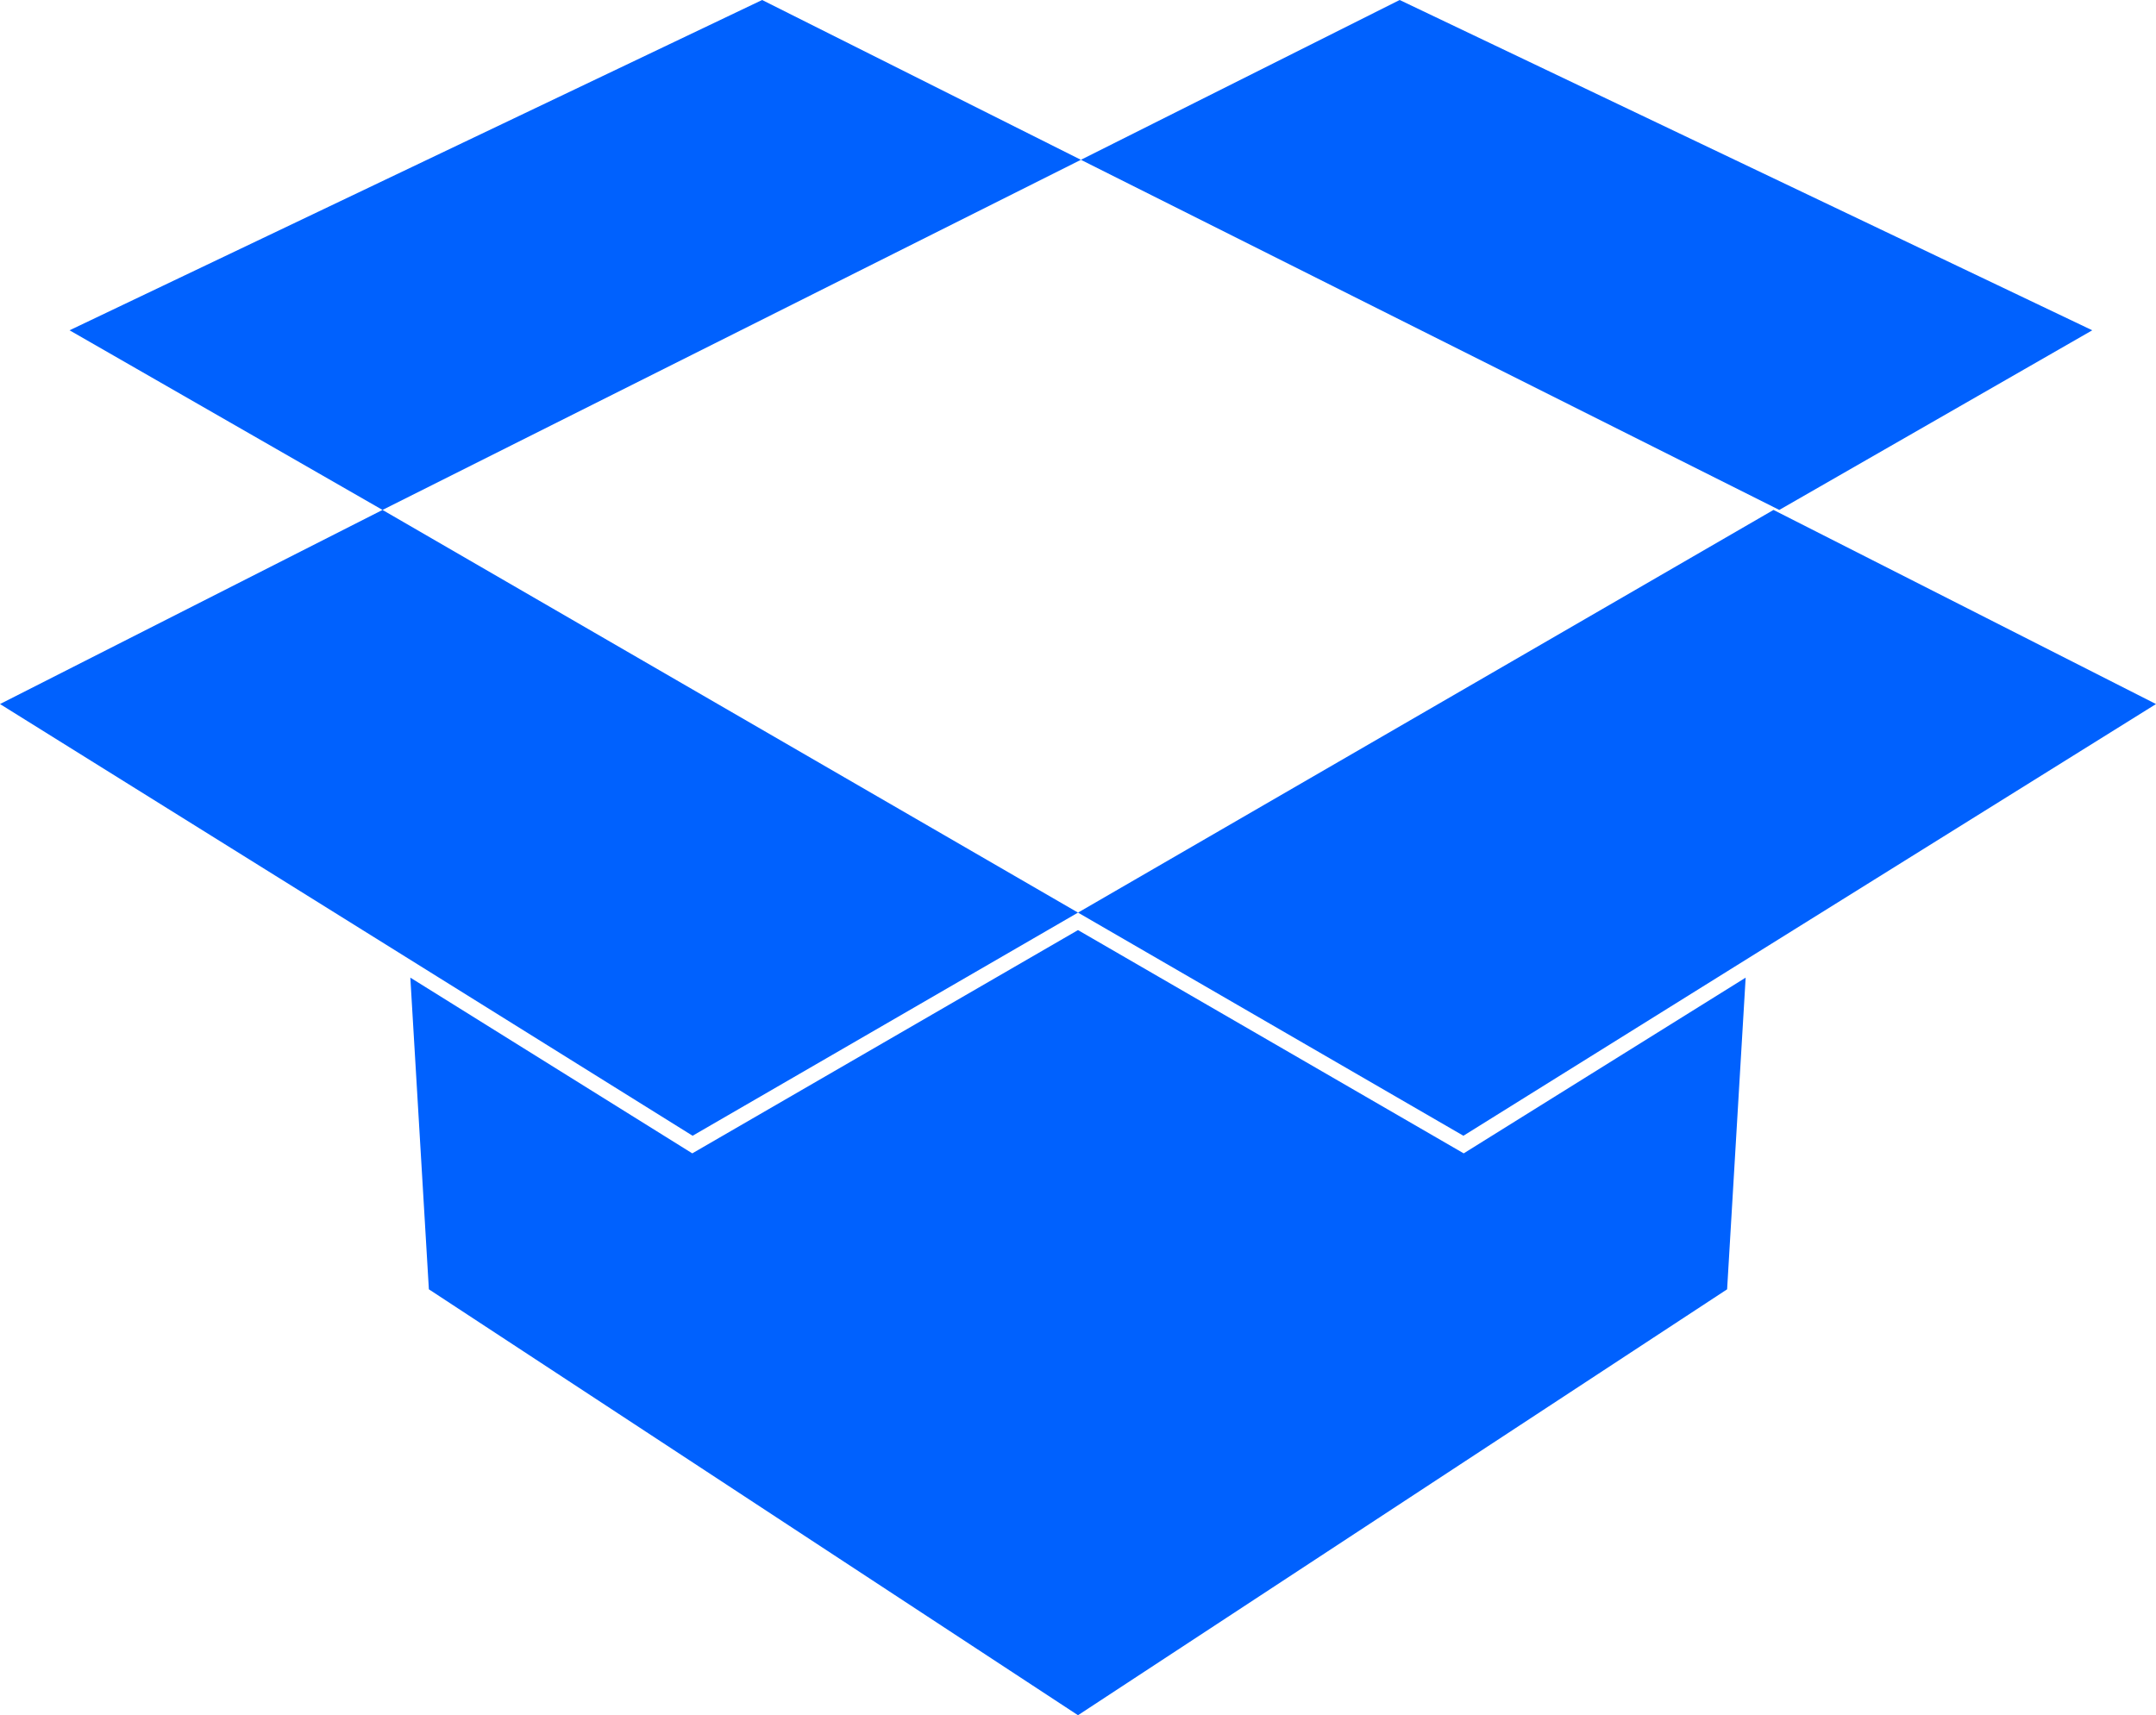 <?xml version="1.0" encoding="UTF-8"?>
<!DOCTYPE svg PUBLIC "-//W3C//DTD SVG 1.1//EN" "http://www.w3.org/Graphics/SVG/1.1/DTD/svg11.dtd">
<!-- Creator: CorelDRAW -->
<svg xmlns="http://www.w3.org/2000/svg" xml:space="preserve" width="125.675mm" height="100mm" version="1.1" style="shape-rendering:geometricPrecision; text-rendering:geometricPrecision; image-rendering:optimizeQuality; fill-rule:evenodd; clip-rule:evenodd"
viewBox="0 0 3130 2490.54"
 xmlns:xlink="http://www.w3.org/1999/xlink"
 xmlns:xodm="http://www.corel.com/coreldraw/odm/2003">
 <defs>
  <style type="text/css">
   <![CDATA[
    .fil0 {fill:#0061FE}
   ]]>
  </style>
 </defs>
 <g id="Layer_x0020_1">
  <path id="Icon" class="fil0" d="M622.64 1872.11l942.36 618.43 942.36 -618.43 26.92 -452.57c-136.44,85.06 -272.88,170.12 -409.33,255.17l-559.96 -324.19 -559.96 324.19 -409.32 -255.18 26.92 452.58zm-67.31 -1131.68l1476.65 -740.44 1005.48 479.6 -454.36 260.84 -1476.65 -740.44 -1005.48 479.6 454.36 260.84 -555.32 281.86 1005.48 626.85 1569.2 -908.71 555.32 281.86 -1005.48 626.85 -1569.2 -908.71z"/>
 </g>
</svg>
